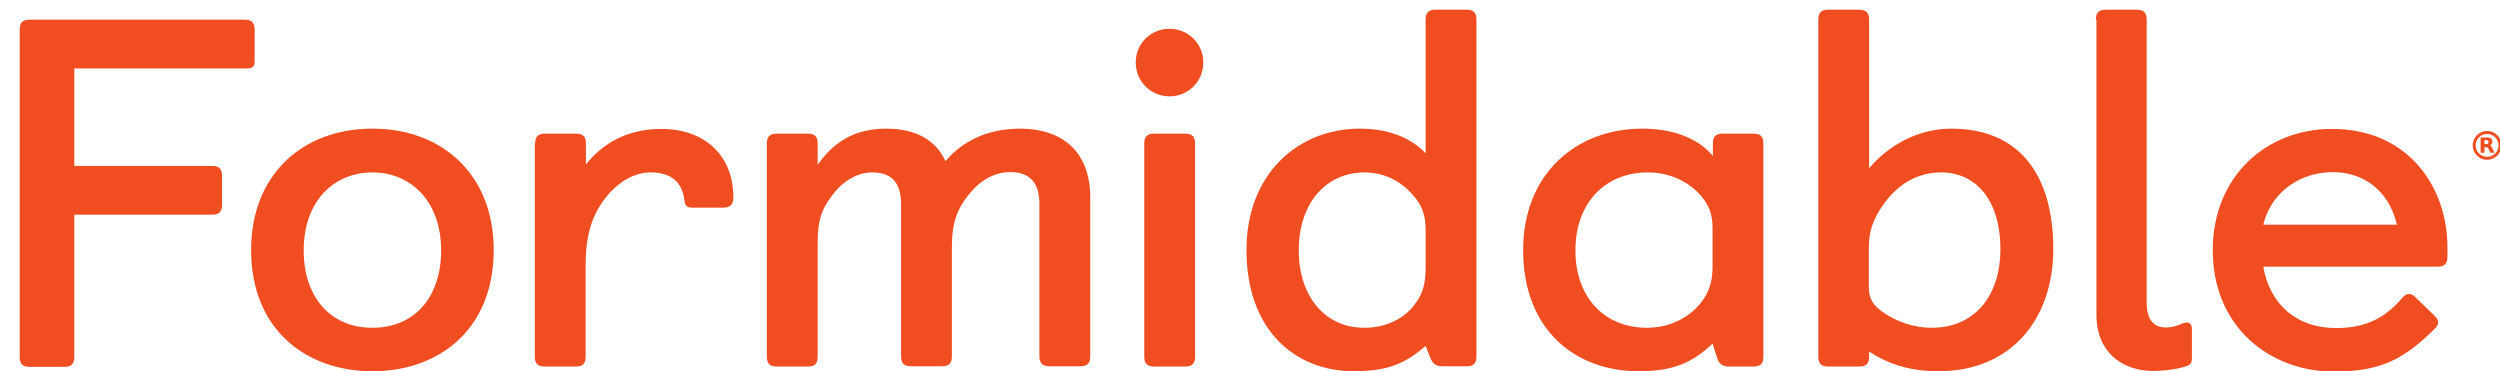 <?xml version="1.0" encoding="utf-8"?>
<!-- Generator: Adobe Illustrator 24.0.3, SVG Export Plug-In . SVG Version: 6.00 Build 0)  -->
<svg version="1.1" id="Layer_1" xmlns="http://www.w3.org/2000/svg" xmlns:xlink="http://www.w3.org/1999/xlink" x="0px" y="0px"
	 viewBox="0 0 851.2 126.4" style="enable-background:new 0 0 851.2 126.4;" xml:space="preserve">
<style type="text/css">
	.st0{fill:#F04D21;}
	.st1{fill:none;stroke:#F04D21;}
</style>
<g>
	<g>
		<g>
			<path class="st0" d="M6.7,10.1c0-2.4,1-3.4,3.4-3.4h73.2c2.4,0,3.4,1,3.4,3.4v10.8c0,1.7-0.7,2.4-2.4,2.4h-59v33.2h46.9
				c2.4,0,3.4,1,3.4,3.4v9.8c0,2.4-1,3.4-3.4,3.4H25.3v48.4c0,2.4-1,3.4-3.4,3.4H10.1c-2.4,0-3.4-1-3.4-3.4V10.1z"/>
			<path class="st0" d="M85.5,85.1c0-25.5,17.4-41.3,41.3-41.3c23.9,0,41.3,15.8,41.3,41.3c0,27.3-18.9,41.3-41.3,41.3
				C104.4,126.4,85.5,112.4,85.5,85.1z M150.2,85.3c0-17-10.5-26.6-23.4-26.6c-13,0-23.4,9.6-23.4,26.6c0,15.5,8.8,26.3,23.4,26.3
				C141.5,111.6,150.2,100.8,150.2,85.3z"/>
			<path class="st0" d="M182.2,48.9c0-2.4,1-3.4,3.4-3.4h10.5c2.4,0,3.4,1,3.4,3.4V56c5.6-7.1,14-12.1,25.6-12.1
				c15.2,0,24.6,9.3,24.6,23.4c0,2.4-1.2,3.4-3.4,3.4h-10.6c-1.9,0-2.5-0.7-2.7-2.7c-0.7-5.7-4.2-9.3-11.5-9.3
				c-6.7,0-12.5,4.6-16.2,9.8c-3.7,5.2-5.9,11.6-5.9,21.7v31.2c0,2.4-1,3.4-3.4,3.4h-10.5c-2.4,0-3.4-1-3.4-3.4V48.9z"/>
			<path class="st0" d="M261.1,48.9c0-2.4,1-3.4,3.4-3.4H275c2.4,0,3.4,1,3.4,3.4v7.2c5.4-7.6,12.3-12.3,23.4-12.3
				c10.1,0,17,4,20.1,11.1c5.4-6.4,13.7-11.1,25.5-11.1c14,0,23.8,7.6,23.8,23.4v54.1c0,2.4-1,3.4-3.4,3.4h-10.5
				c-2.4,0-3.4-1-3.4-3.4V69.6c0-7.1-3-11-9.9-11c-5.1,0-9.8,2.4-13.8,7.2c-4.2,5.1-6.1,9.8-6.1,18.2v37.3c0,2.4-1,3.4-3.4,3.4
				h-10.5c-2.4,0-3.4-1-3.4-3.4V69.5c0-7.1-3-10.8-9.9-10.8c-4.7,0-9.6,2.7-13.1,7.2c-3.5,4.6-5.4,7.9-5.4,16.7v38.8
				c0,2.4-1,3.4-3.4,3.4h-10.5c-2.4,0-3.4-1-3.4-3.4V48.9z"/>
			<path class="st0" d="M398.2,9.8c6.4,0,11.5,5.1,11.5,11.5c0,6.4-5.1,11.5-11.5,11.5c-6.4,0-11.5-5.1-11.5-11.5
				C386.7,14.8,391.8,9.8,398.2,9.8z M389.6,48.9c0-2.4,1-3.4,3.4-3.4h10.5c2.4,0,3.4,1,3.4,3.4v72.5c0,2.4-1,3.4-3.4,3.4H393
				c-2.4,0-3.4-1-3.4-3.4V48.9z"/>
			<path class="st0" d="M485.4,117.8c-6.6,5.6-12.3,8.6-24.4,8.6c-19.9,0-36.6-13.8-36.6-41.3c0-26,17.7-41.3,38.6-41.3
				c9.9,0,17.5,3.2,22.4,8.4V6.7c0-2.4,1-3.4,3.4-3.4h10.5c2.4,0,3.4,1,3.4,3.4v114.6c0,2.4-1,3.4-3.2,3.4h-8.3
				c-2.4,0-3.5-0.8-4.4-3.4L485.4,117.8z M485.4,78.6c0-5.2-1-8.6-4.6-12.5c-3.7-4.2-9.3-7.4-16.2-7.4c-12.8,0-22.4,10.1-22.4,26.6
				c0,15.2,8.6,26.3,22.3,26.3c7.6,0,13.5-3.2,16.9-7.6c3.2-4,4-7.6,4-13.1V78.6z"/>
			<path class="st0" d="M583.1,117c-6.6,6.2-13,9.4-25.1,9.4c-21.4,0-39.4-13.8-39.4-41.3c0-26,18.2-41.3,40.5-41.3
				c12,0,19.9,4.2,24.1,9.3v-4.2c0-2.4,1-3.4,3.4-3.4H597c2.4,0,3.4,1,3.4,3.4v72.5c0,2.4-1,3.4-3.4,3.4h-8.3
				c-2.2,0-3.5-0.8-4.2-3.4L583.1,117z M583.1,77.9c0-5.1-1.2-8.4-4.9-12.3c-3.5-3.5-9.3-6.9-17.2-6.9c-14,0-24.6,9.9-24.6,26.6
				c0,16.2,10.1,26.3,24.3,26.3c8.8,0,15-4.2,18.5-8.6c2.9-3.9,3.9-7.2,3.9-12.6V77.9z"/>
			<path class="st0" d="M619.1,6.7c0-2.4,1-3.4,3.4-3.4h10.5c2.4,0,3.4,1,3.4,3.4v50.6c6.2-7.4,16.2-13.5,28-13.5
				c22.8,0,34.7,15.3,34.7,41c0,23.8-14.3,41.6-39.1,41.6c-9.8,0-17.2-2.5-23.6-6.7v1.7c0,2.4-1,3.4-3.4,3.4h-10.5
				c-2.4,0-3.4-1-3.4-3.4V6.7z M636.3,98.1c0,4,2,6.1,4.4,7.9c5.1,3.7,11.1,5.6,17,5.6c15.2,0,23.4-11.6,23.4-26.6
				c0-17.5-8.8-26.3-20.2-26.3c-11,0-17.7,7.4-21.2,13.3c-2,3.5-3.4,6.6-3.4,12.6V98.1z"/>
			<path class="st0" d="M713.6,6.7c0-2.4,1-3.4,3.4-3.4h10.5c2.4,0,3.4,1,3.4,3.4v96.4c0,6.1,2.7,8.4,6.6,8.4c3.7,0,5.4-1.7,7.1-1.7
				c1,0,1.7,0.8,1.7,2.2v10.1c0,1.5-0.7,2.2-1.7,2.5c-2.7,1-7.6,1.7-11.6,1.7c-9.3,0-19.2-5.4-19.2-19.2V6.7z"/>
			<path class="st0" d="M829.3,107.9c0.5,0.5,0.8,1.2,0.8,1.9c0,0.7-0.3,1.3-1,2c-11,11-19.1,14.7-34.6,14.7
				c-21.1,0-41.1-14.7-41.1-41.3c0-25.1,18.2-41.3,40.5-41.3c27,0,39.4,20.9,39.4,40.1v3.4c0,2.4-1,3.4-3.4,3.4h-59.3
				c2.2,12.8,11.3,20.9,24.8,20.9c11.1,0,17.2-4.2,22.4-10.1c0.8-1,1.5-1.5,2.5-1.5c0.7,0,1.3,0.3,2.2,1.2L829.3,107.9z M816.1,76.5
				c-2.9-12.3-12-17.9-21.9-17.9c-10.8,0-20.9,6.6-23.6,17.9H816.1z"/>
		</g>
		<path class="st0" d="M846.5,49.1c0.3,0,0.5-0.1,0.6-0.2c0.1-0.1,0.2-0.3,0.2-0.5c0-0.2-0.1-0.4-0.2-0.5c-0.1-0.1-0.3-0.2-0.6-0.2
			h-0.6v1.3H846.5 M845.9,50v2h-1.3v-5.2h2c0.7,0,1.2,0.1,1.5,0.3c0.3,0.2,0.5,0.6,0.5,1.1c0,0.3-0.1,0.6-0.2,0.8
			c-0.2,0.2-0.4,0.4-0.7,0.5c0.2,0,0.3,0.1,0.5,0.3c0.1,0.1,0.3,0.4,0.4,0.7l0.7,1.5h-1.4l-0.6-1.3c-0.1-0.3-0.3-0.4-0.4-0.5
			c-0.1-0.1-0.3-0.1-0.5-0.1H845.9"/>
		<circle class="st1" cx="846.8" cy="49.5" r="4.4"/>
	</g>
</g>
</svg>

